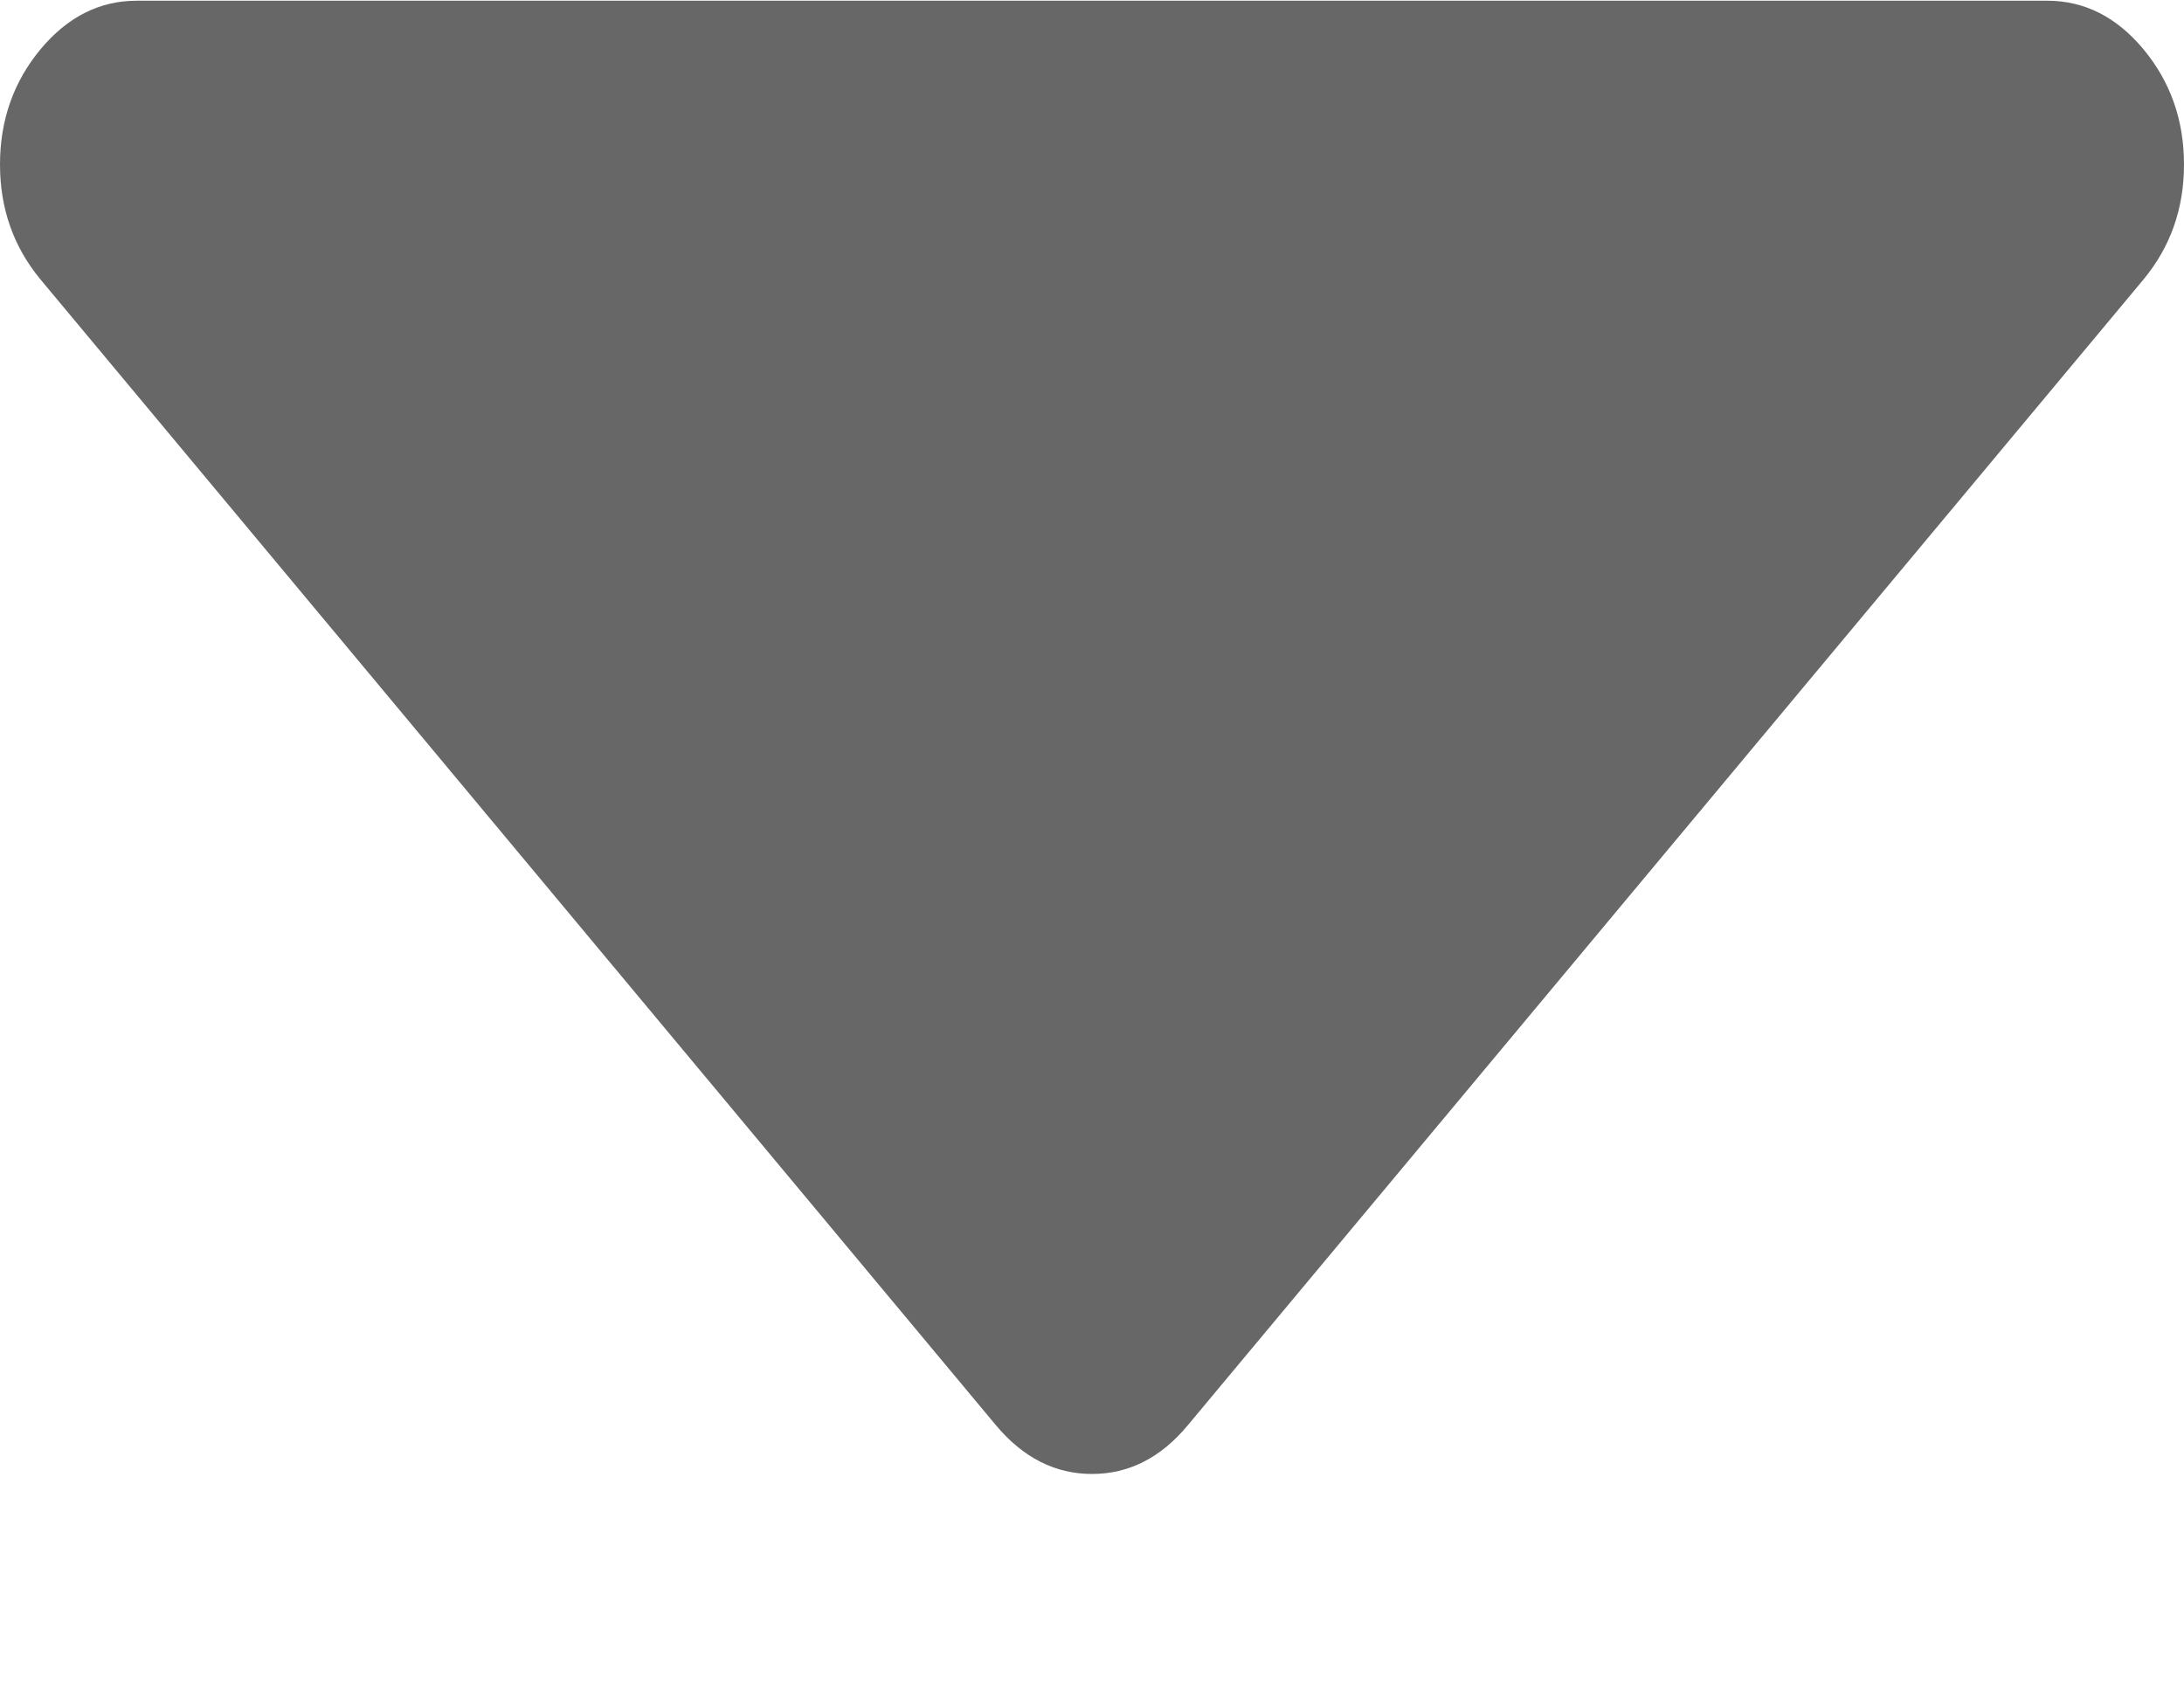 <svg width="9" height="7" viewBox="0 0 9 7" fill="none" xmlns="http://www.w3.org/2000/svg">
<path d="M8.833 0.203C8.722 0.07 8.59 0.003 8.437 0.003H0.563C0.41 0.003 0.278 0.07 0.167 0.203C0.056 0.337 0 0.495 0 0.678C0 0.86 0.056 1.018 0.167 1.152L4.104 5.874C4.216 6.008 4.348 6.075 4.5 6.075C4.652 6.075 4.784 6.008 4.895 5.874L8.833 1.152C8.944 1.018 9 0.86 9 0.678C9 0.495 8.944 0.337 8.833 0.203Z" fill="#676767"/>
</svg>
